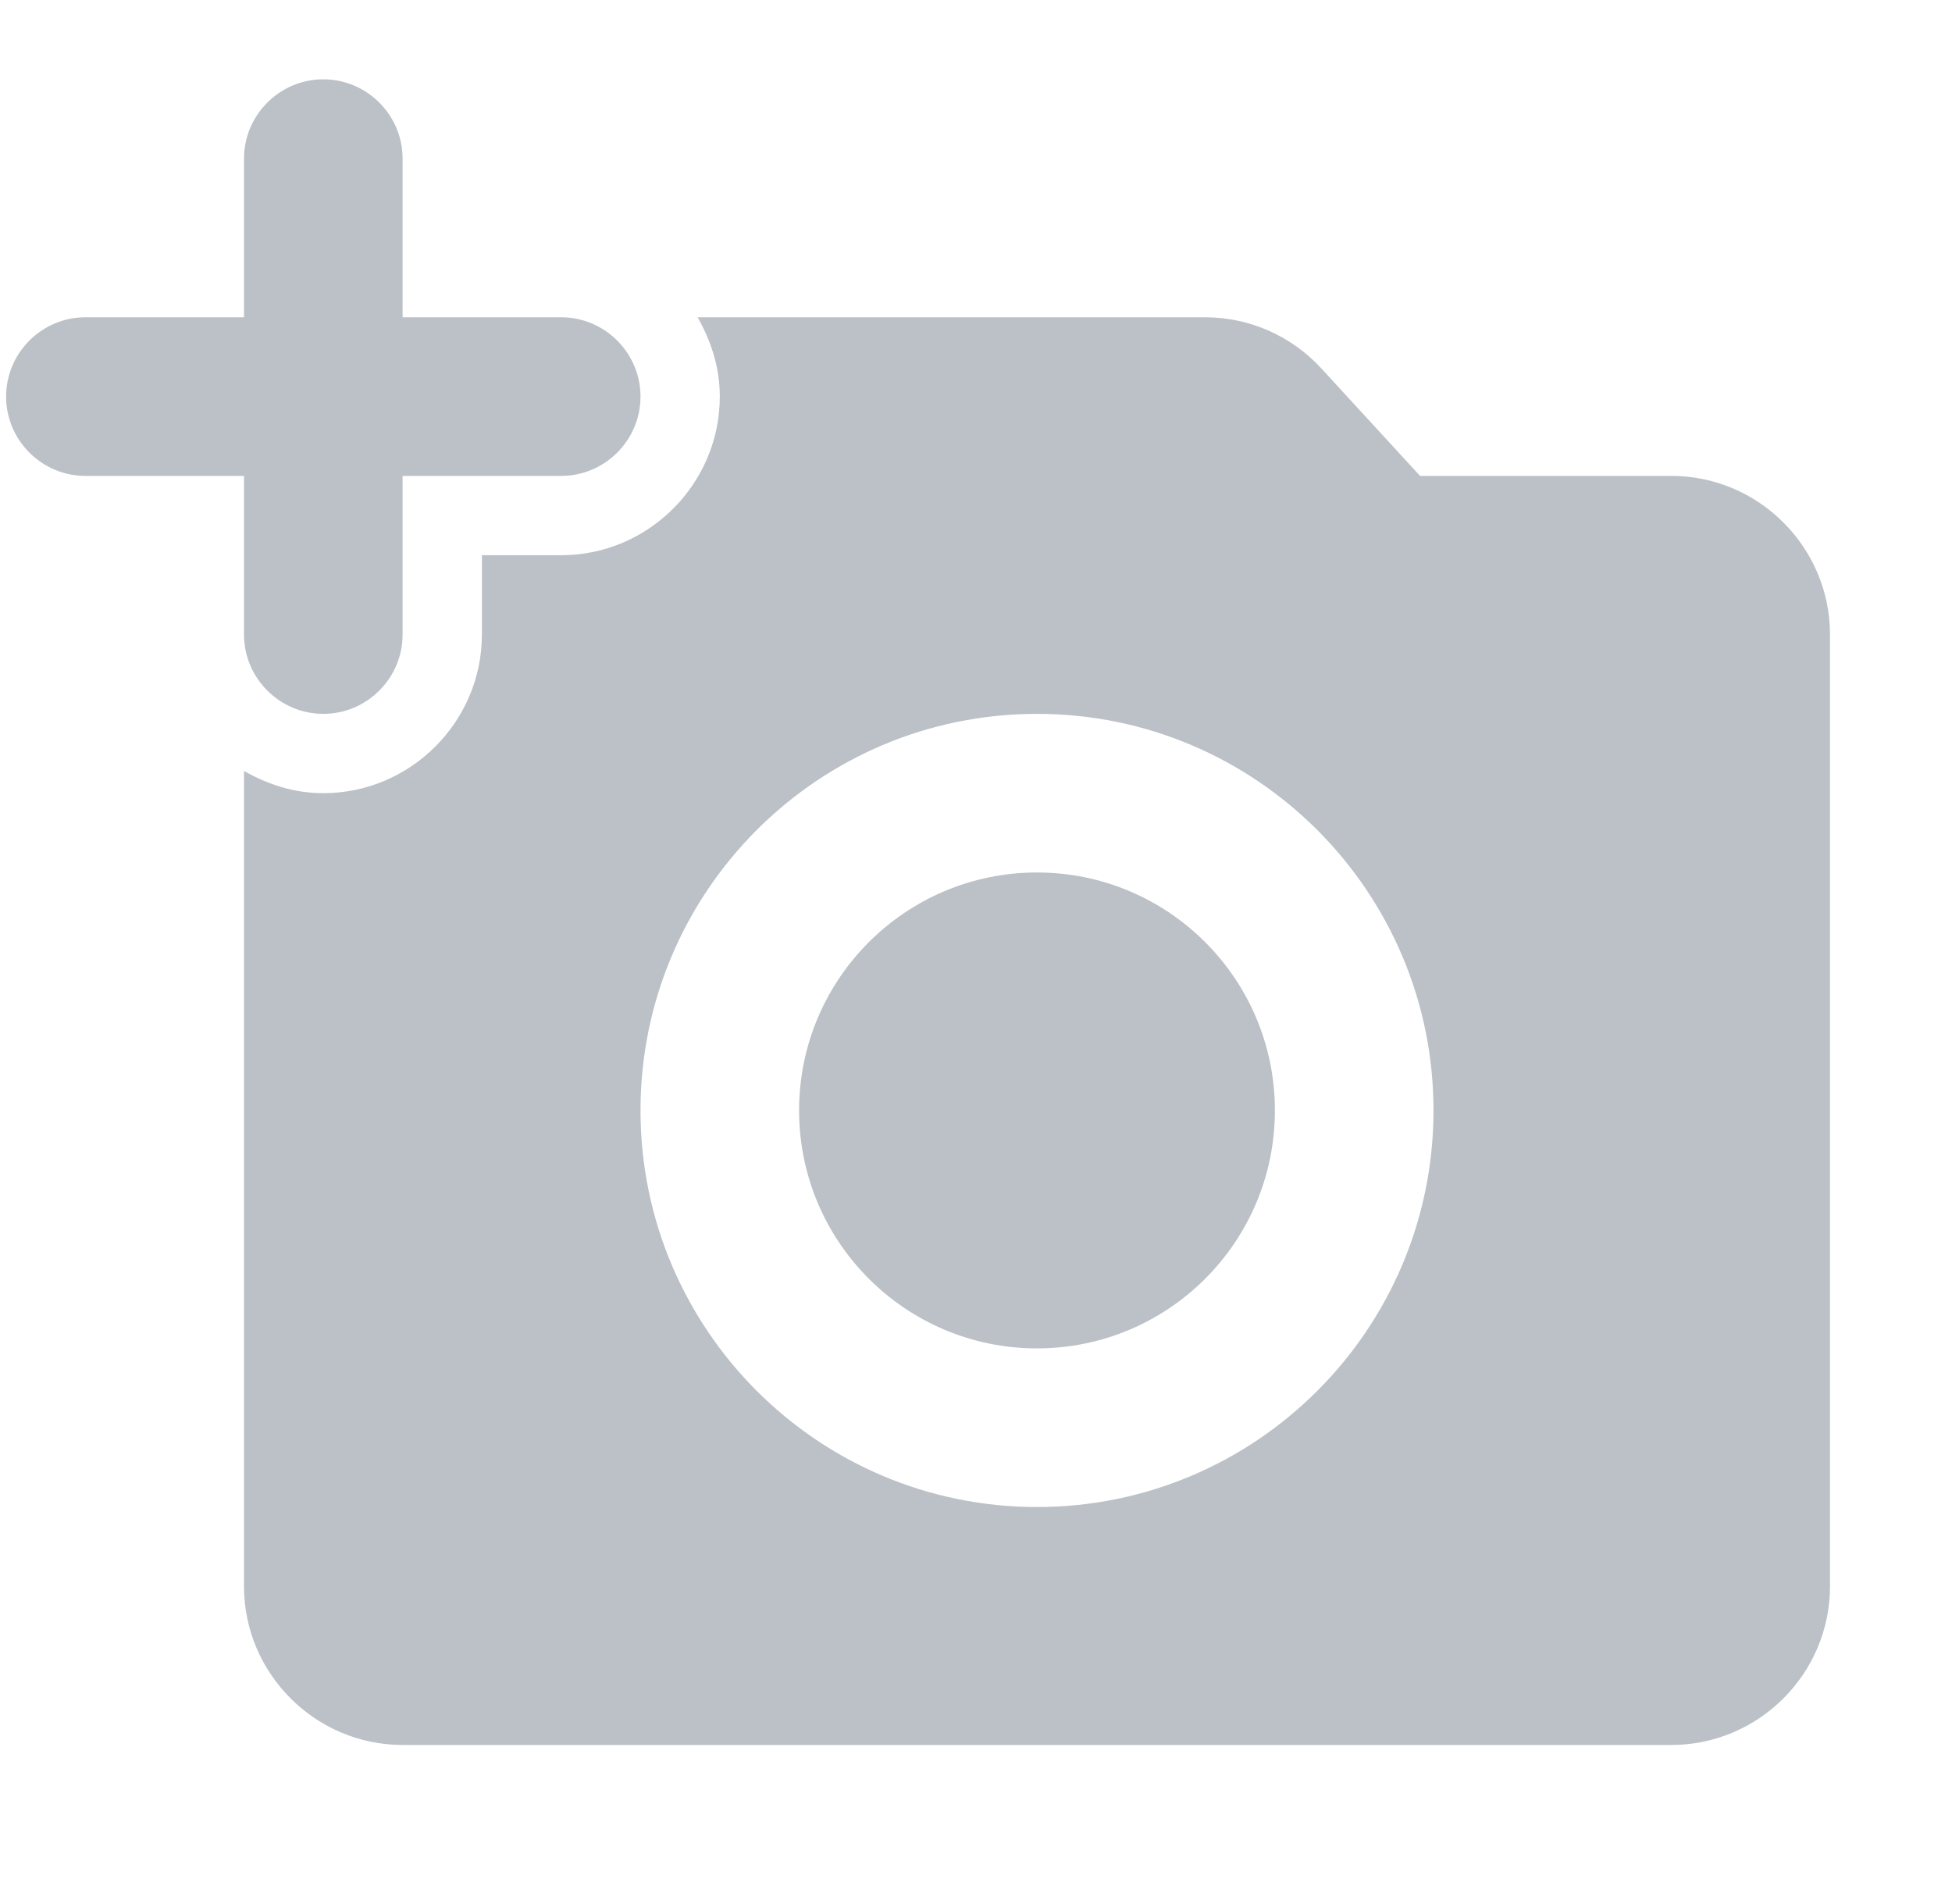 <svg width="40" height="39" viewBox="0 0 40 39" fill="none" xmlns="http://www.w3.org/2000/svg">
<g clip-path="url(#clip0_35_97)">
<path d="M5 13C5 13.894 5.731 14.625 6.625 14.625C7.519 14.625 8.25 13.894 8.25 13V9.75H11.5C12.394 9.75 13.125 9.019 13.125 8.125C13.125 7.231 12.394 6.5 11.5 6.5H8.25V3.25C8.25 2.356 7.519 1.625 6.625 1.625C5.731 1.625 5 2.356 5 3.25V6.5H1.75C0.856 6.5 0.125 7.231 0.125 8.125C0.125 9.019 0.856 9.75 1.75 9.75H5V13Z" fill="#BBC1C7"/>
<path d="M21.25 27.625C23.942 27.625 26.125 25.442 26.125 22.75C26.125 20.058 23.942 17.875 21.25 17.875C18.558 17.875 16.375 20.058 16.375 22.75C16.375 25.442 18.558 27.625 21.25 27.625Z" fill="#BBC1C7"/>
<path d="M34.25 9.75H29.099L27.084 7.556C26.781 7.224 26.412 6.958 26.001 6.776C25.589 6.594 25.145 6.5 24.695 6.5H14.295C14.571 6.987 14.75 7.524 14.75 8.125C14.75 9.912 13.287 11.375 11.5 11.375H9.875V13C9.875 14.787 8.412 16.25 6.625 16.25C6.024 16.25 5.487 16.071 5 15.795V32.5C5 34.288 6.463 35.75 8.25 35.75H34.25C36.038 35.75 37.5 34.288 37.5 32.5V13C37.5 11.213 36.038 9.75 34.25 9.75ZM21.25 30.875C16.765 30.875 13.125 27.235 13.125 22.75C13.125 18.265 16.765 14.625 21.25 14.625C25.735 14.625 29.375 18.265 29.375 22.75C29.375 27.235 25.735 30.875 21.25 30.875Z" fill="#BBC1C7"/>
</g>
<defs>
<clipPath id="clip0_35_97">
<rect width="39" height="39" fill="white" transform="translate(0.125)"/>
</clipPath>
</defs>
</svg>
